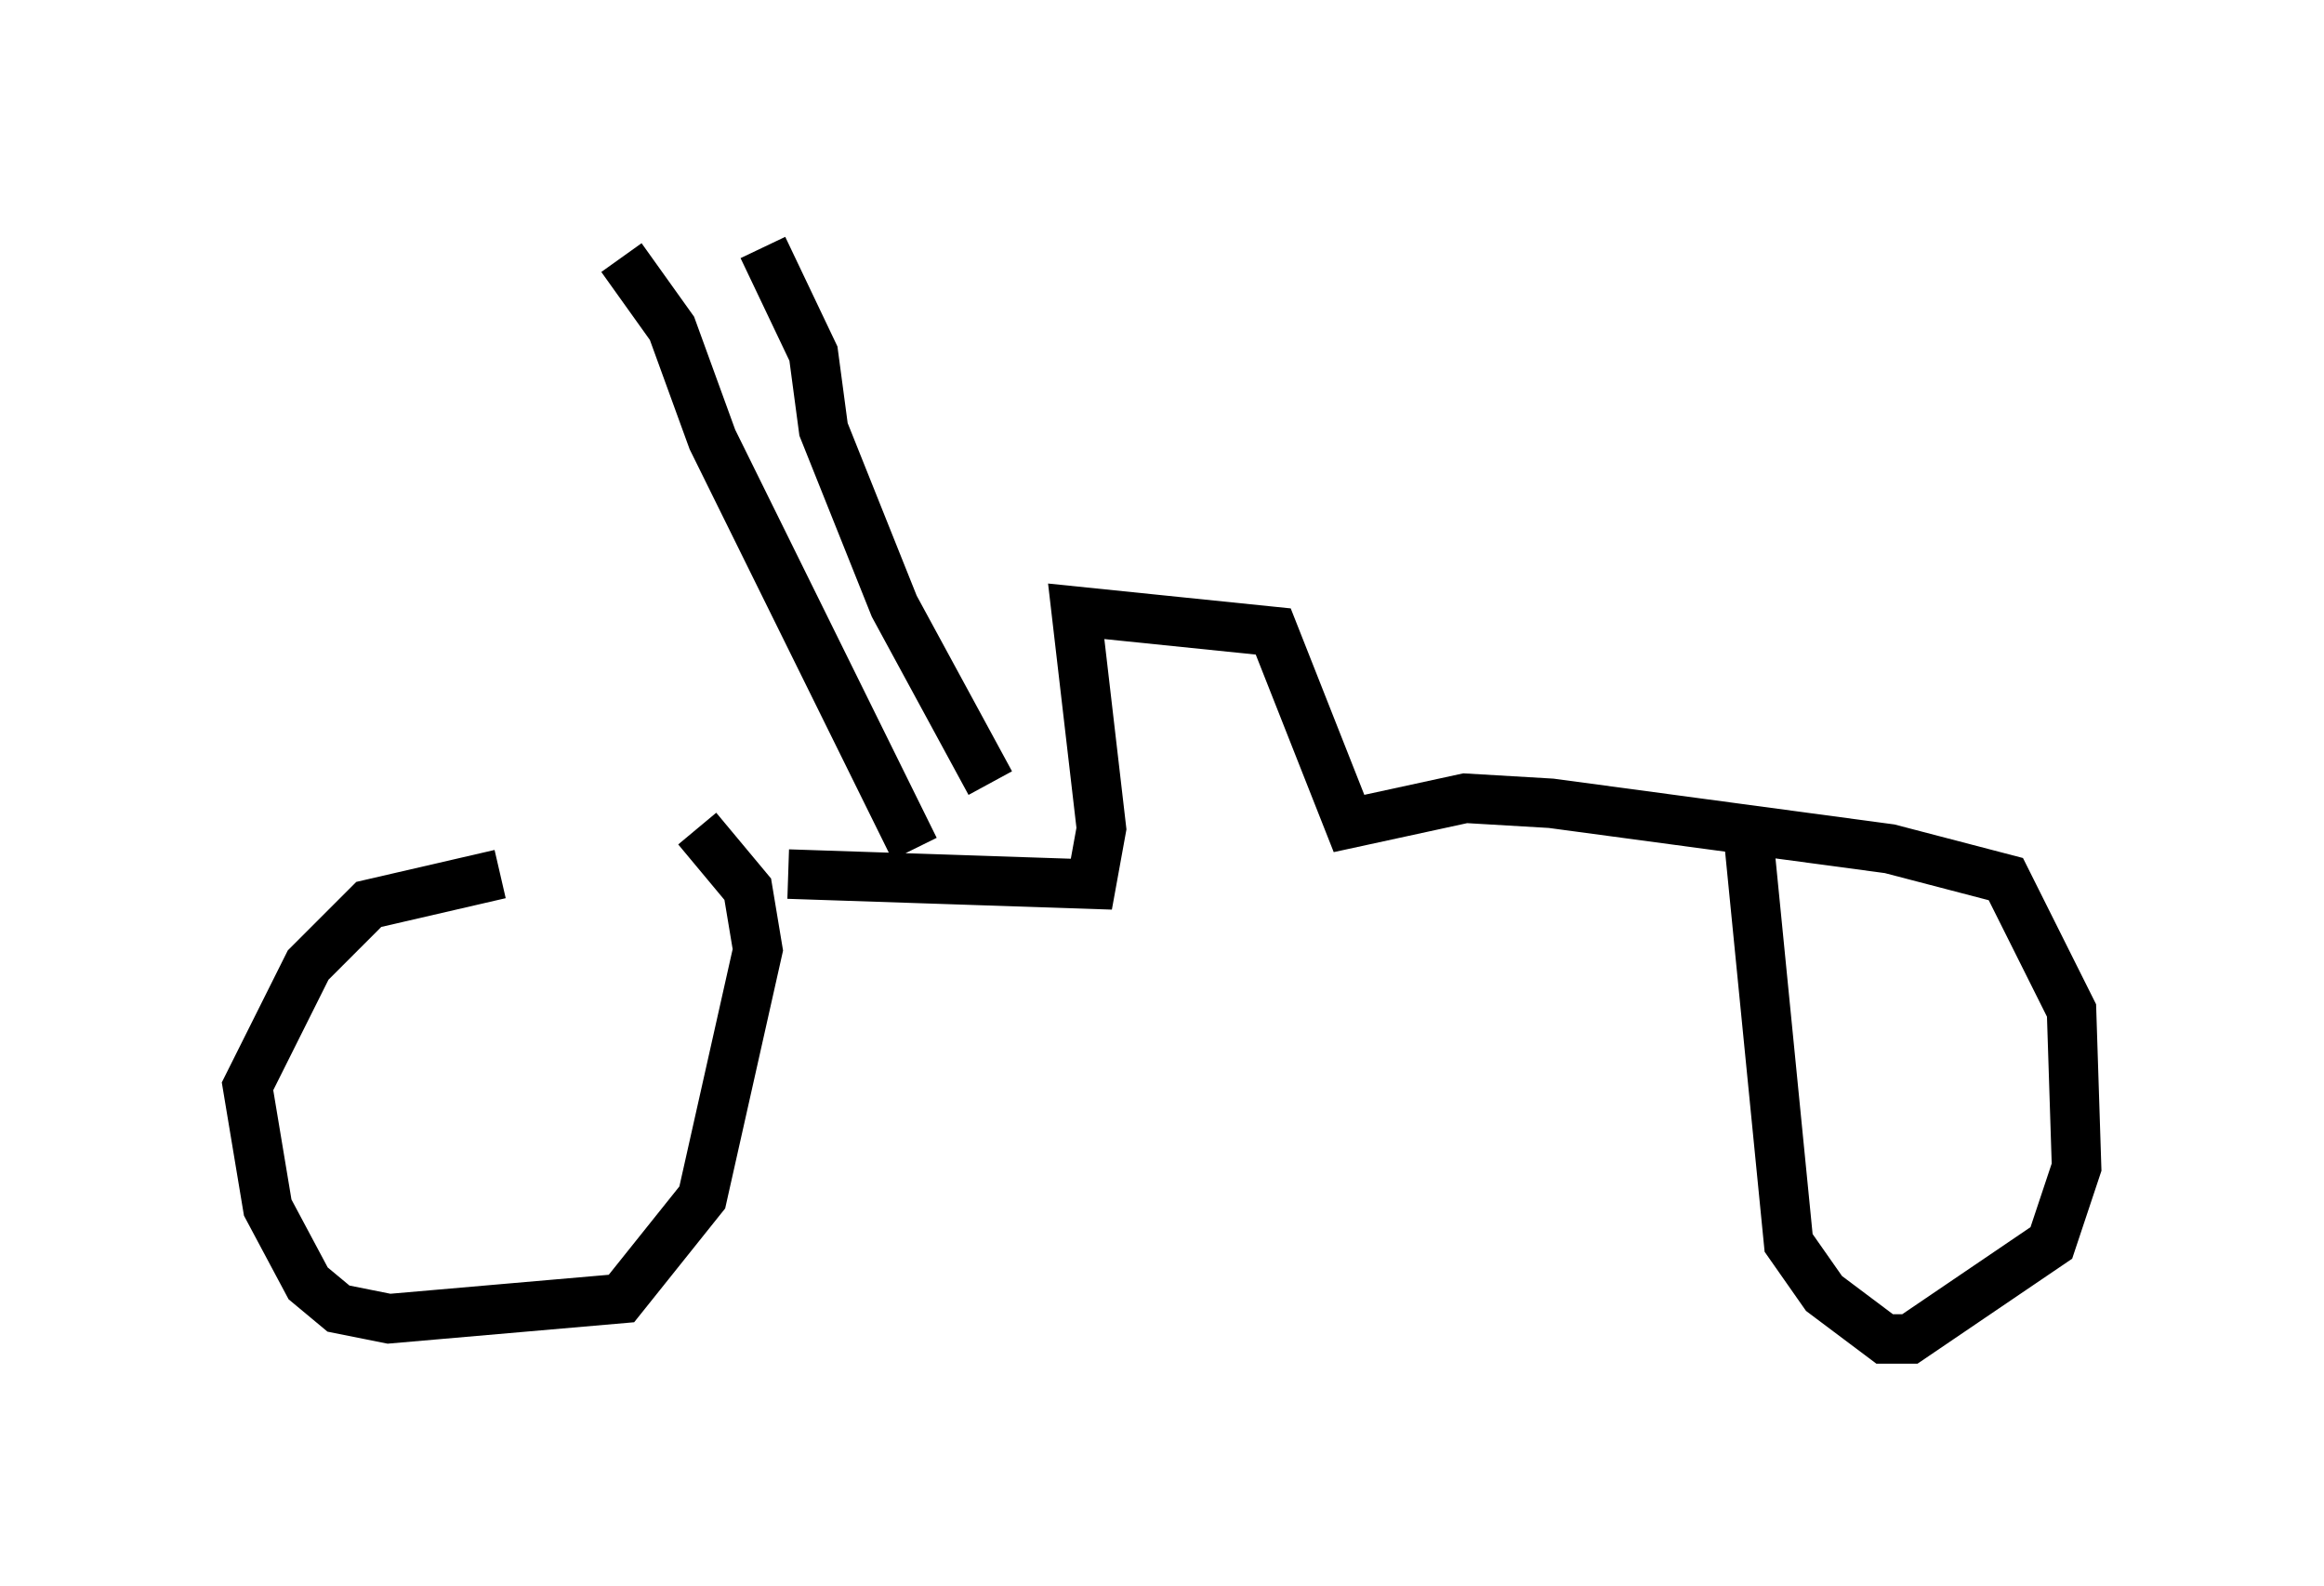 <?xml version="1.0" encoding="utf-8" ?>
<svg baseProfile="full" height="32.05" version="1.1" width="46.955" xmlns="http://www.w3.org/2000/svg" xmlns:ev="http://www.w3.org/2001/xml-events" xmlns:xlink="http://www.w3.org/1999/xlink"><defs /><rect fill="white" height="32.05" width="46.955" x="0" y="0" /><path d="M14.086, 17.965 m-3.981, -0.306 l-2.654, 0.613 -1.225, 1.225 l-1.225, 2.45 0.408, 2.45 l0.817, 1.531 0.613, 0.51 l1.021, 0.204 4.696, -0.408 l1.633, -2.042 1.123, -5.002 l-0.204, -1.225 -1.021, -1.225 m1.838, 0.919 l6.125, 0.204 0.204, -1.123 l-0.51, -4.39 3.981, 0.408 l1.531, 3.879 2.348, -0.51 l1.735, 0.102 6.84, 0.919 l2.348, 0.613 1.327, 2.654 l0.102, 3.165 -0.51, 1.531 l-2.858, 1.94 -0.51, 0.0 l-1.225, -0.919 -0.715, -1.021 l-0.817, -8.269 m-16.844, 0.306 l-4.083, -8.269 -0.817, -2.246 l-1.021, -1.429 m7.452, 10.617 l-1.94, -3.573 -1.429, -3.573 l-0.204, -1.531 -1.021, -2.144 " fill="none" stroke="black" stroke-width="1" /></svg>